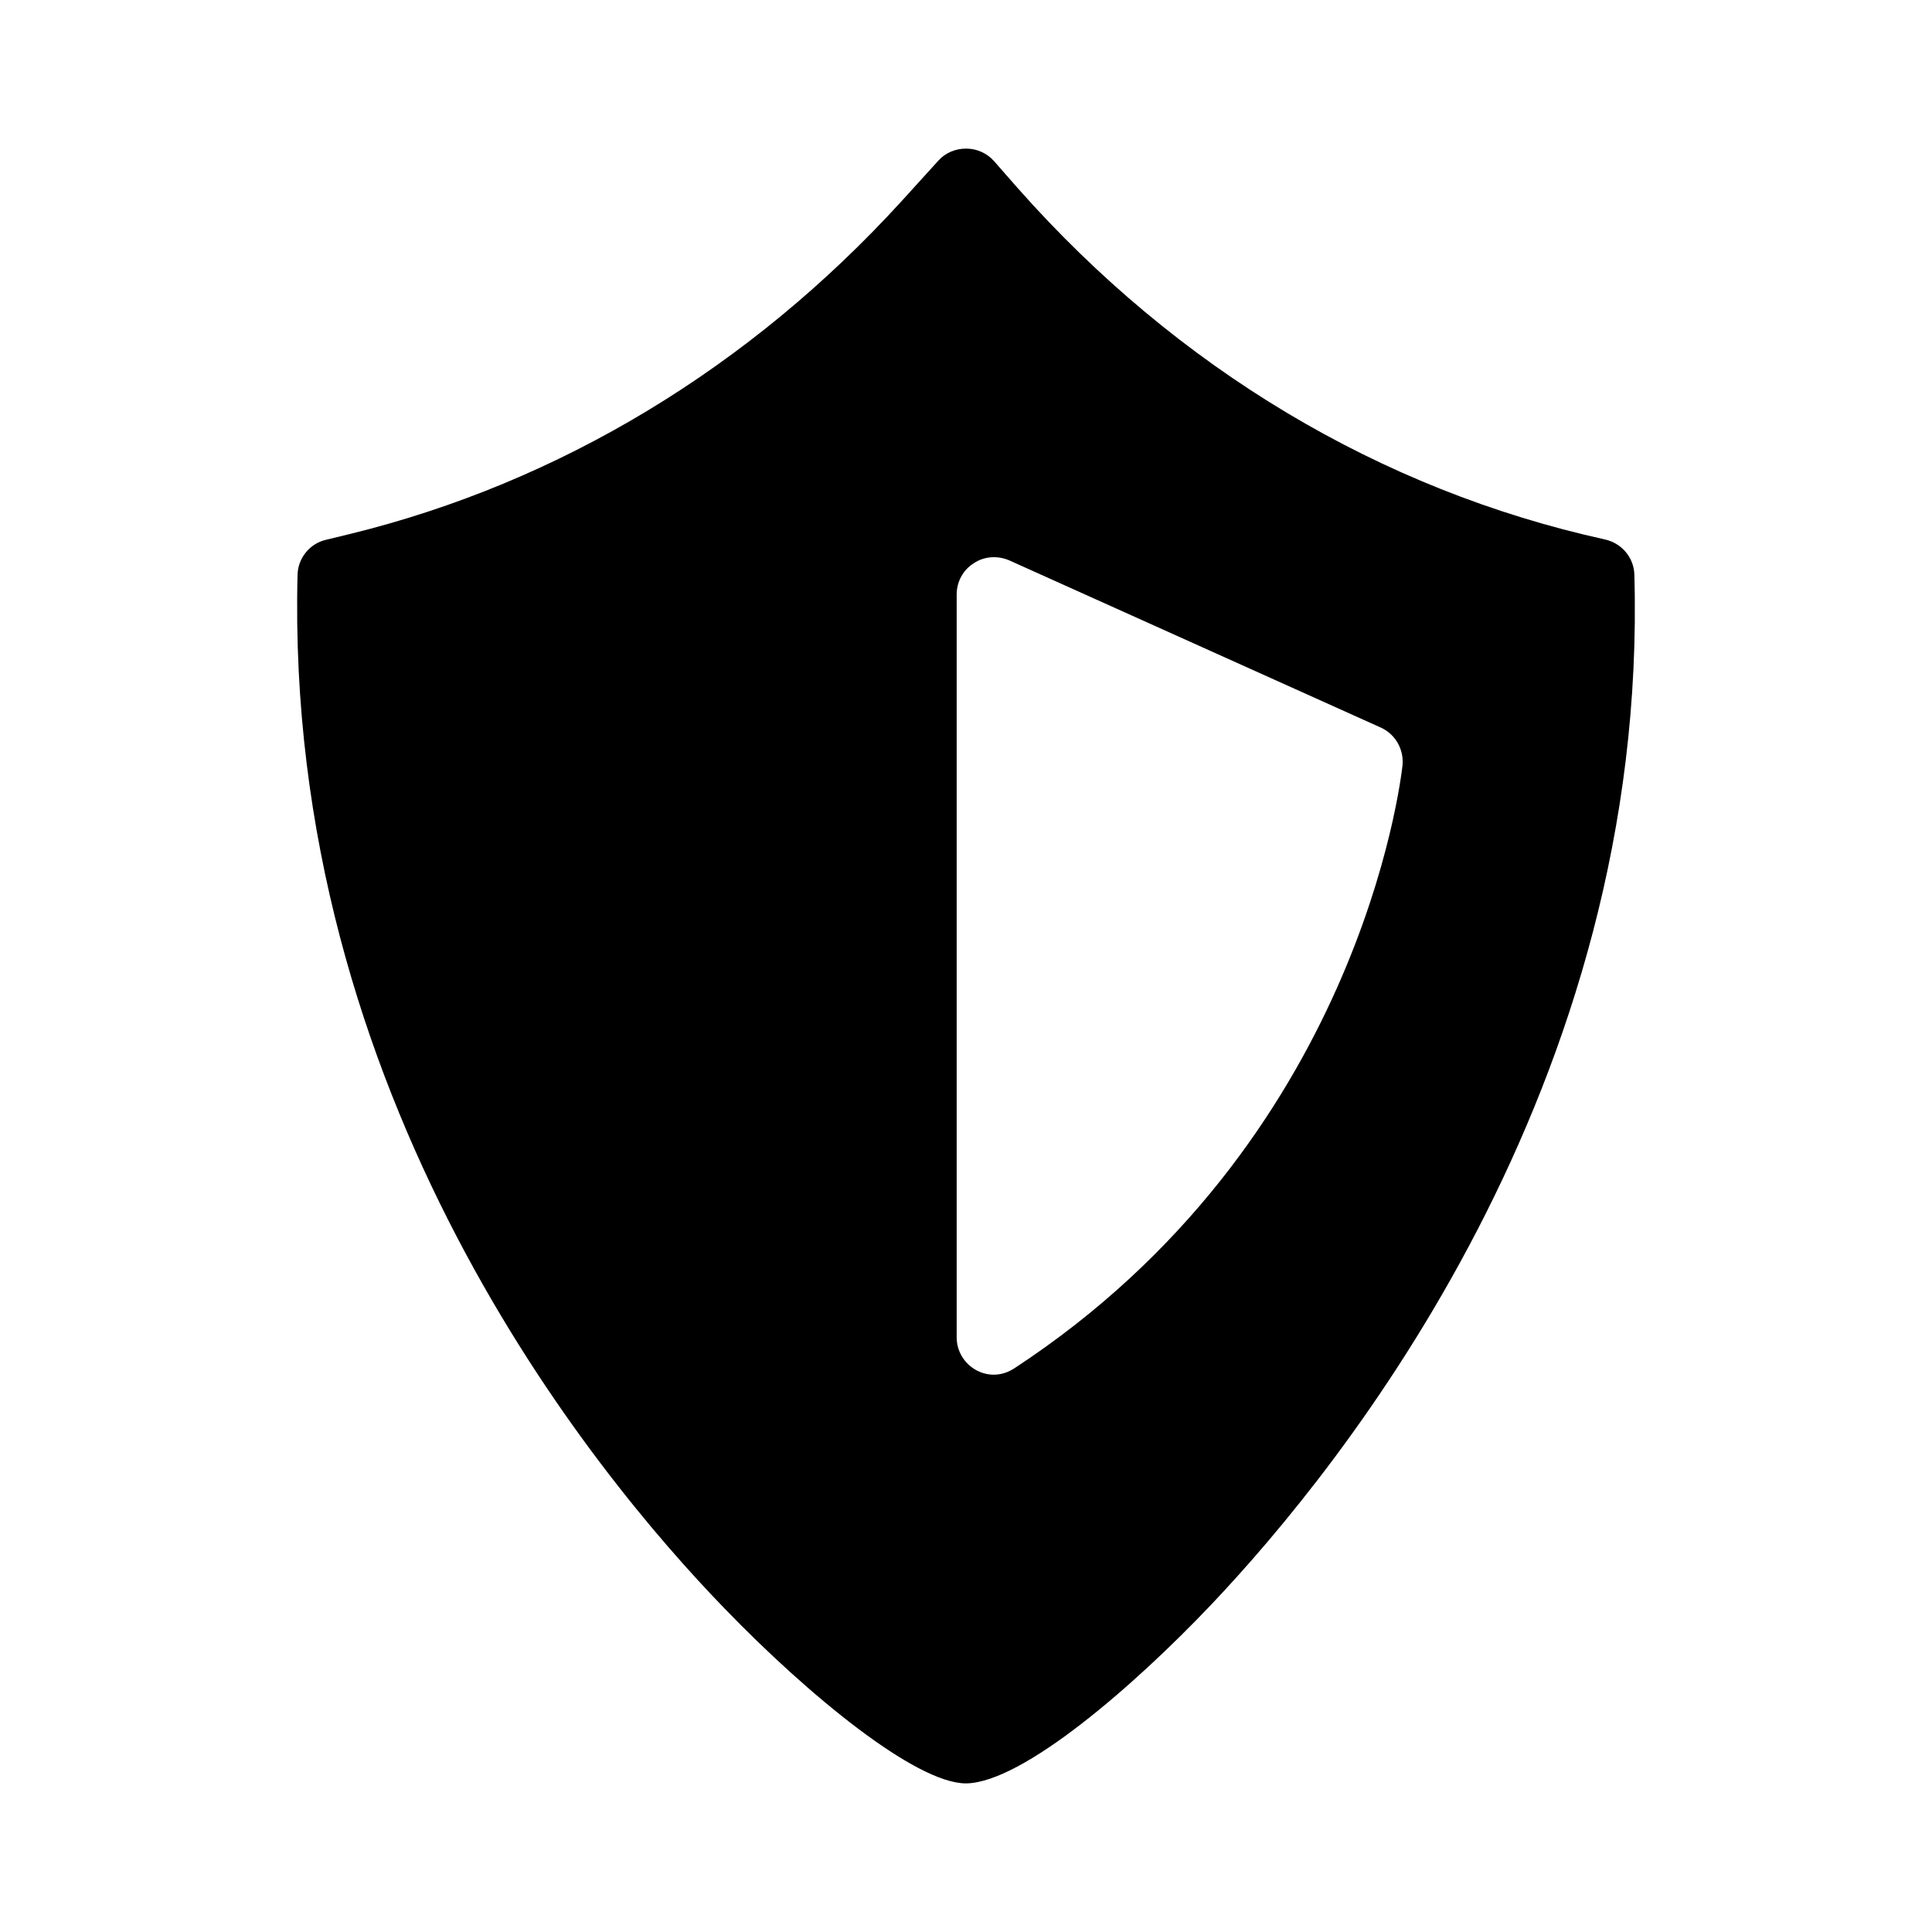 <?xml version="1.0"?>
<svg enable-background="new 0 0 52 52" id="Layer_1" version="1.1" viewBox="0 0 52 52" xml:space="preserve" xmlns="http://www.w3.org/2000/svg" xmlns:xlink="http://www.w3.org/1999/xlink">
	<g>
		<path d="M43.199,14.52c-6.04-1.33-11.51-4.6-15.81-9.46l-0.64-0.73   C26.559,4.12,26.289,4,26.009,4h-0.01c-0.28,0-0.55,0.11-0.74,0.32   l-0.98,1.08c-4.09,4.49-9.22,7.59-14.85,8.97L8.769,14.53   c-0.43,0.1-0.75,0.49-0.76,0.94C7.649,29.5,15.929,39.61,19.509,43.3   c2.25,2.33,5.13,4.69,6.48,4.7c0.01,0,0.01,0,0.01,0   c0.01,0,0.02,0,0.02,0c1.52-0.04,4.49-2.61,6.57-4.8   c3.56-3.75,11.79-13.96,11.4-27.73C43.979,15.01,43.649,14.62,43.199,14.52z    M27.299,36.83C27.129,36.94,26.939,37,26.749,37c-0.16,0-0.32-0.04-0.47-0.12   C25.949,36.7,25.749,36.36,25.749,36V16c0-0.34,0.17-0.66,0.46-0.84   c0.28-0.19,0.64-0.21,0.95-0.08l10,4.5c0.4,0.18,0.63,0.59,0.59,1.02   C37.699,21.01,36.579,30.75,27.299,36.83z" />
	</g>
</svg>
